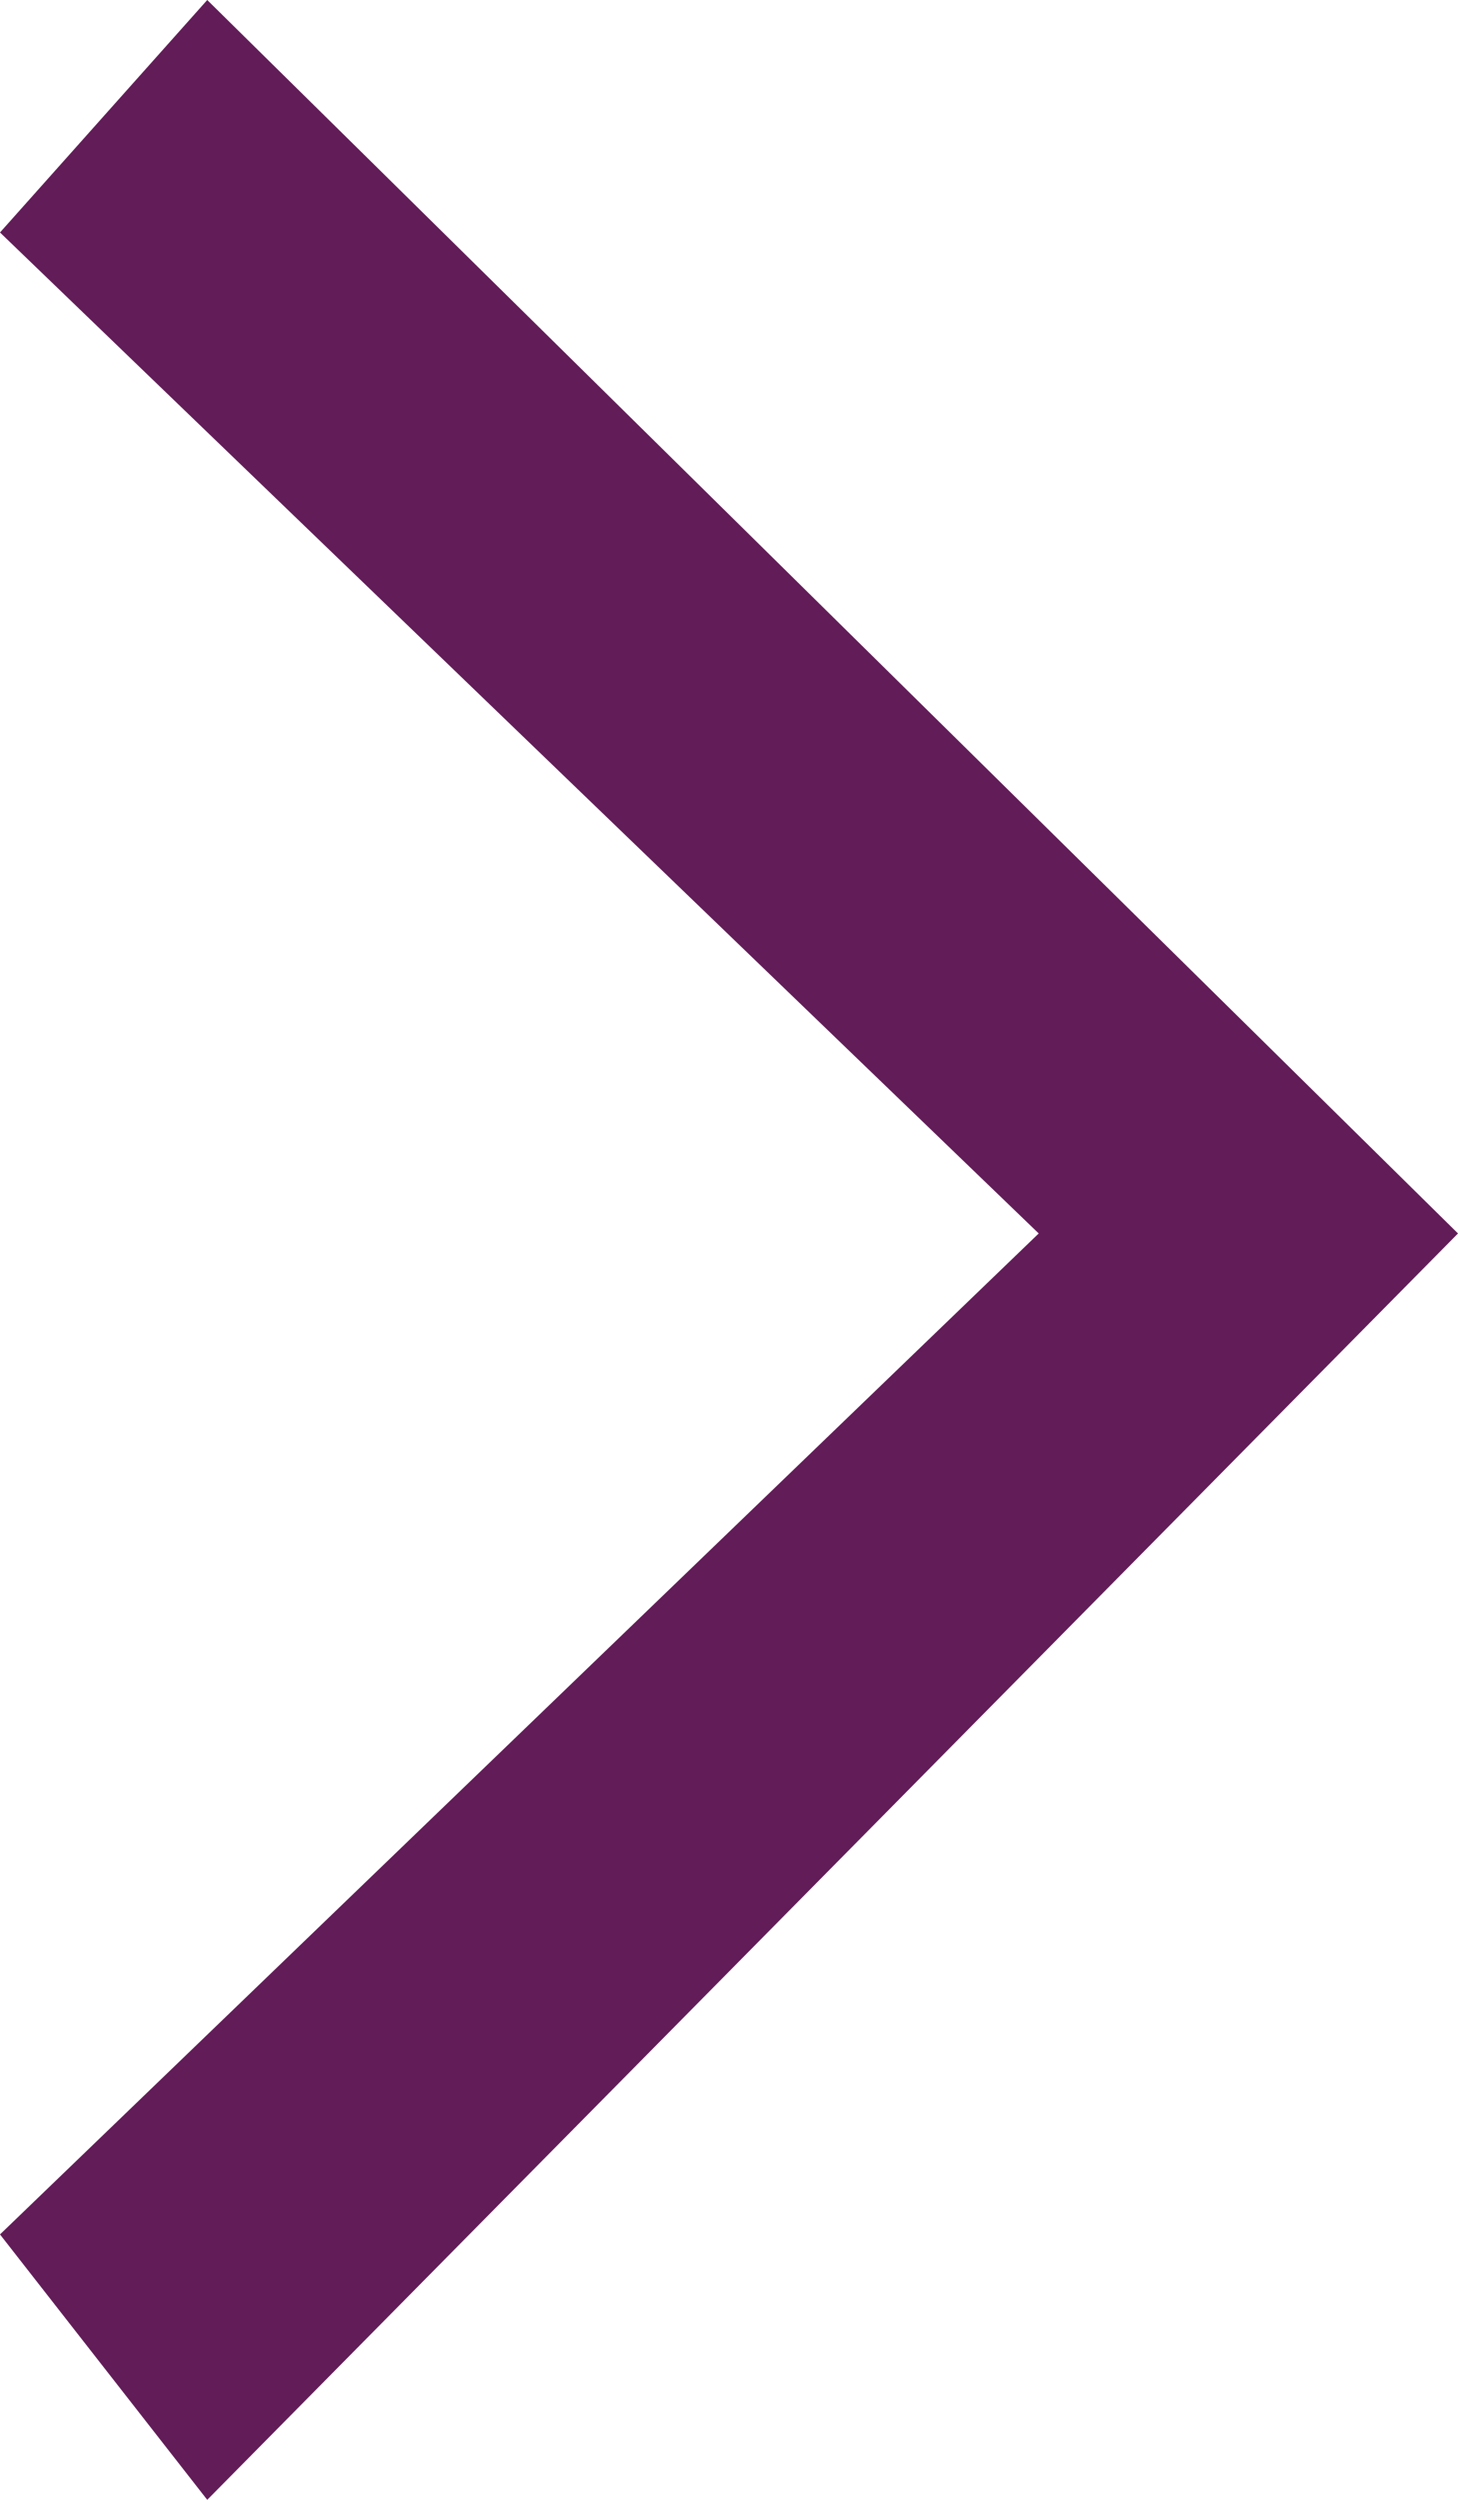 <svg xmlns="http://www.w3.org/2000/svg" width="7" height="12" viewBox="0 0 7 12">
  <defs>
    <style>
      .cls-1 {
        fill: #621d58;
      }
    </style>
  </defs>
  <path id="Path_3_Copy" data-name="Path 3 Copy" class="cls-1" d="M6.079,4.987,1.274,0,0,.995,6.079,7,12,.995,10.884,0Z" transform="translate(0 12) rotate(-90)"/>
</svg>
